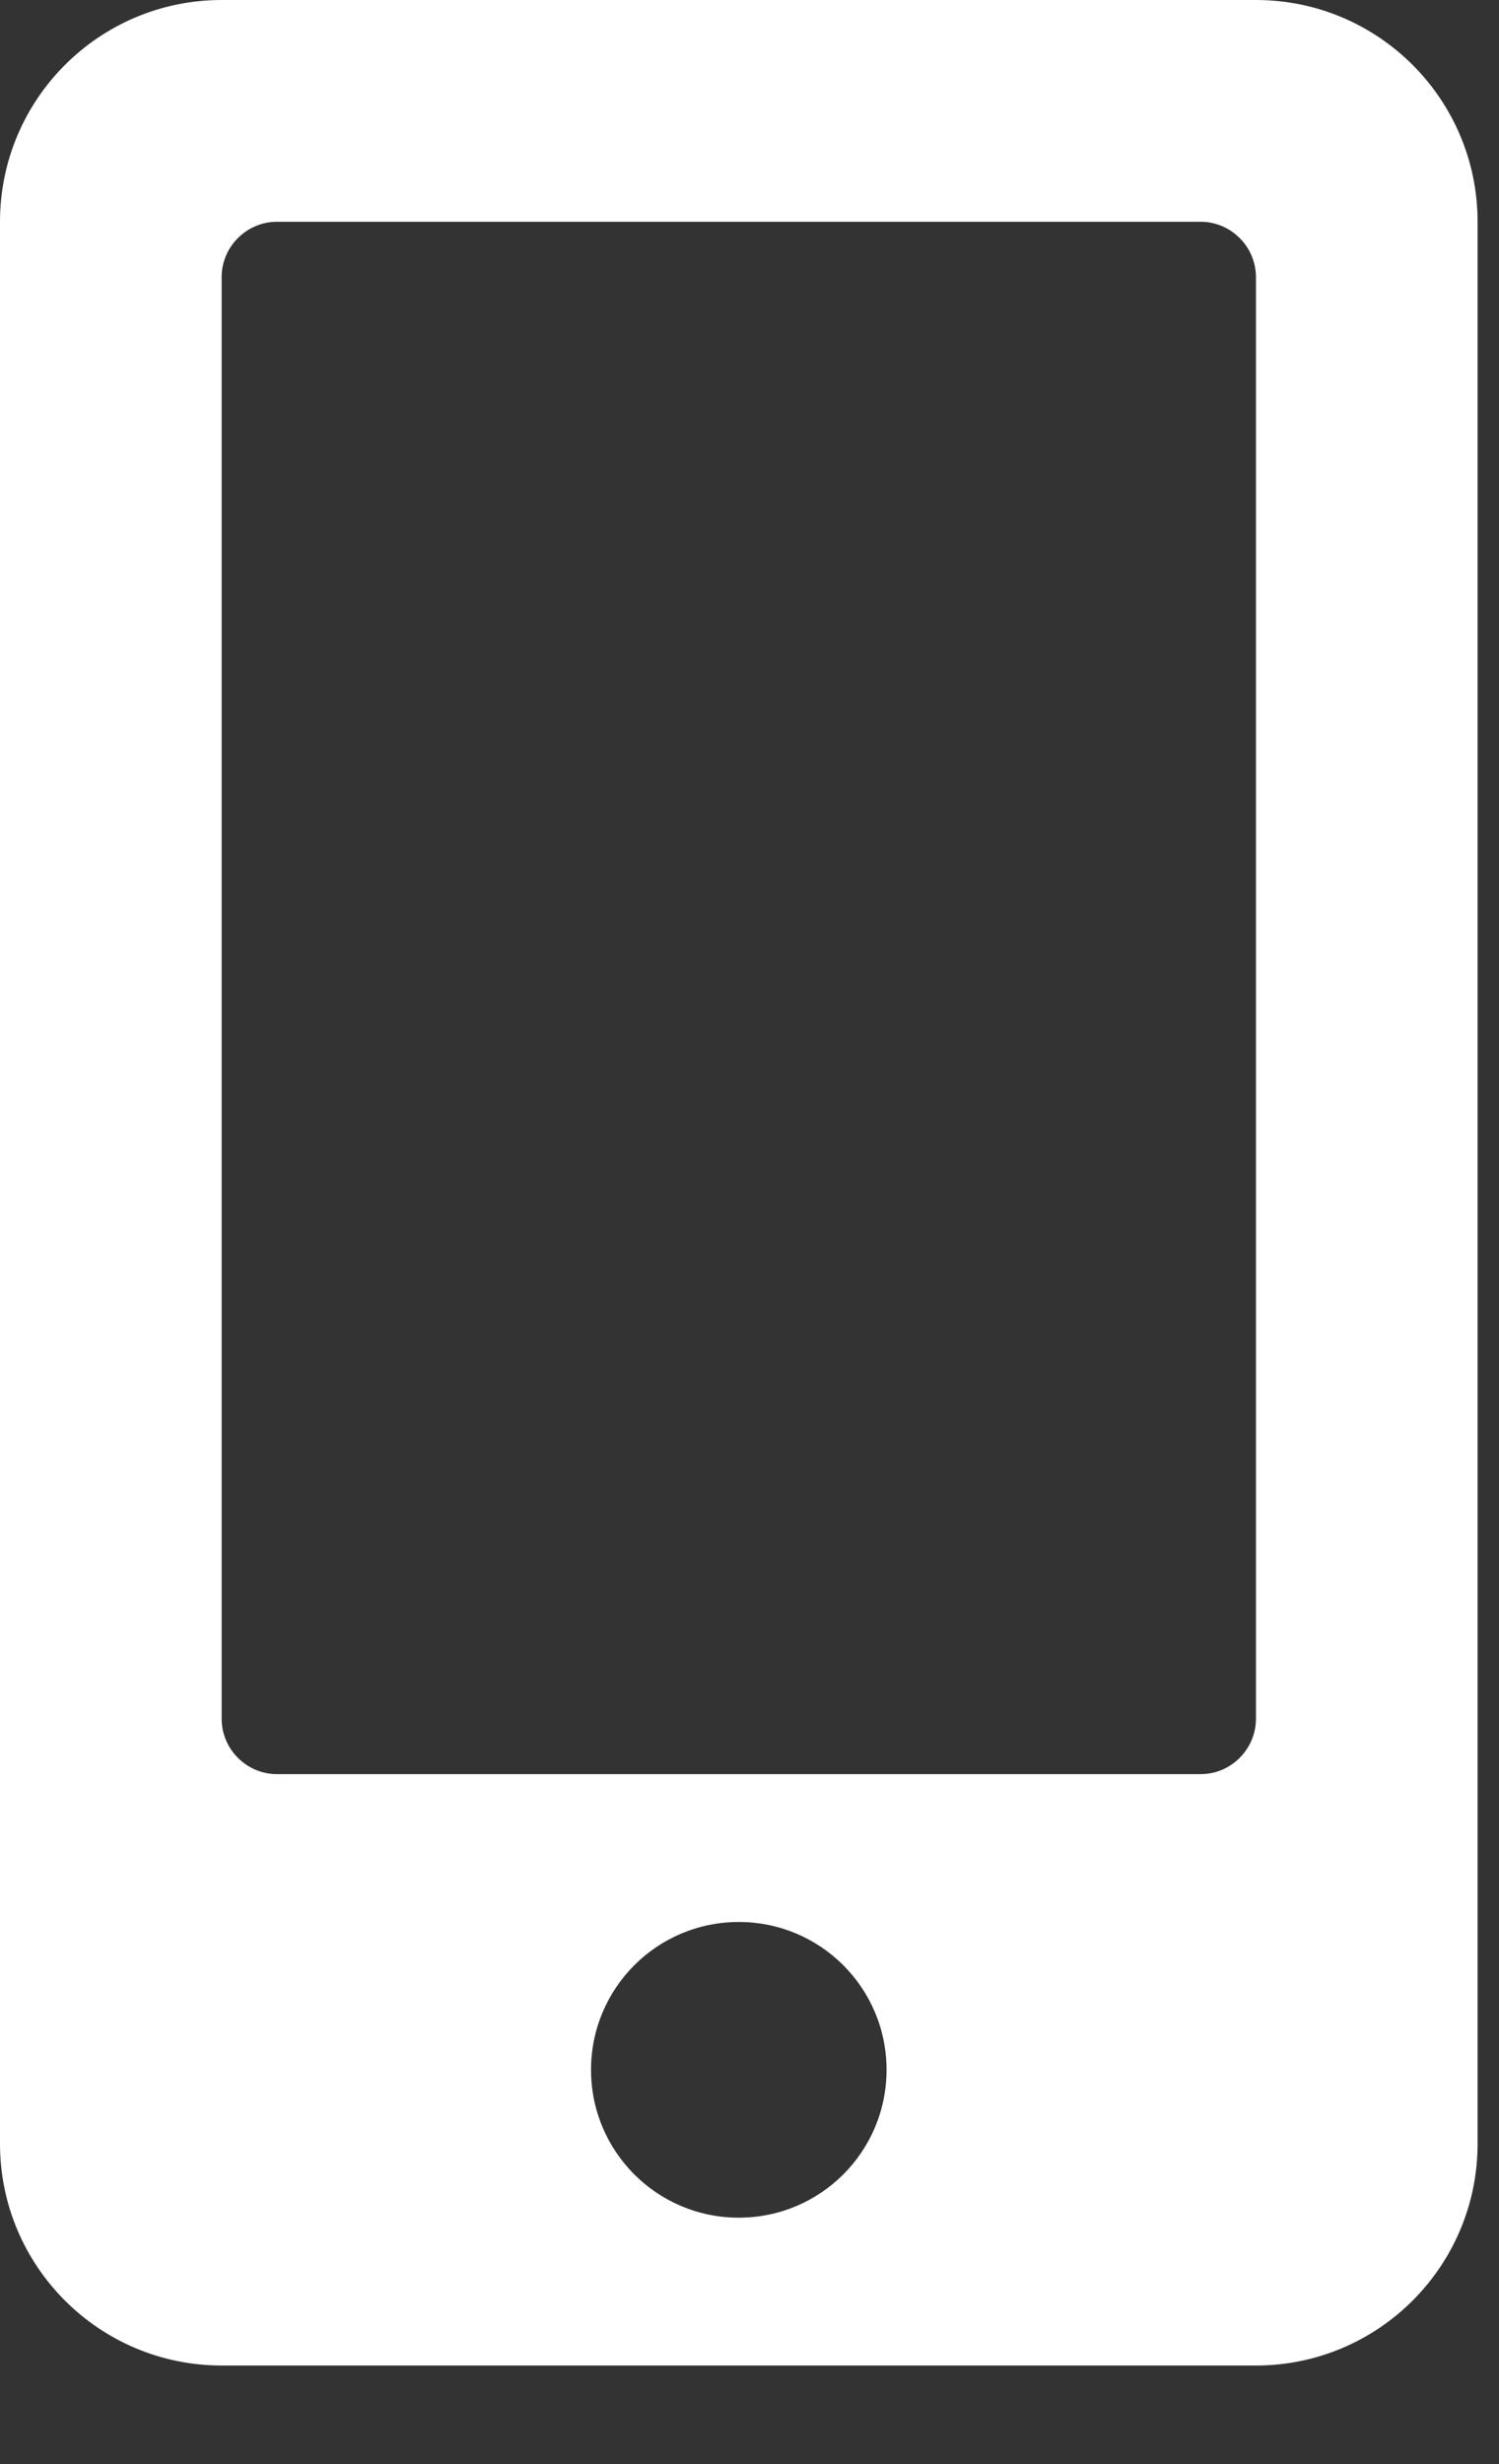 <svg width="14" height="23" viewBox="0 0 14 23" fill="none" xmlns="http://www.w3.org/2000/svg">
<rect x="0" y="0" width="14" height="23" fill="#333333" stroke="none"/>
<path d="M11.73 0H2.07C0.927 0 0 0.927 0 2.07V20.01C0 21.153 0.927 22.08 2.07 22.08H11.73C12.873 22.08 13.8 21.153 13.8 20.01V2.07C13.8 0.927 12.873 0 11.73 0ZM6.9 20.7C6.137 20.7 5.52 20.083 5.52 19.32C5.52 18.557 6.137 17.94 6.9 17.94C7.663 17.94 8.28 18.557 8.28 19.32C8.28 20.083 7.663 20.7 6.9 20.7ZM11.73 16.043C11.73 16.327 11.497 16.56 11.213 16.56H2.587C2.303 16.56 2.07 16.327 2.07 16.043V2.587C2.07 2.303 2.303 2.07 2.587 2.07H11.213C11.497 2.07 11.73 2.303 11.73 2.587V16.043Z" fill="white"/>
</svg>
